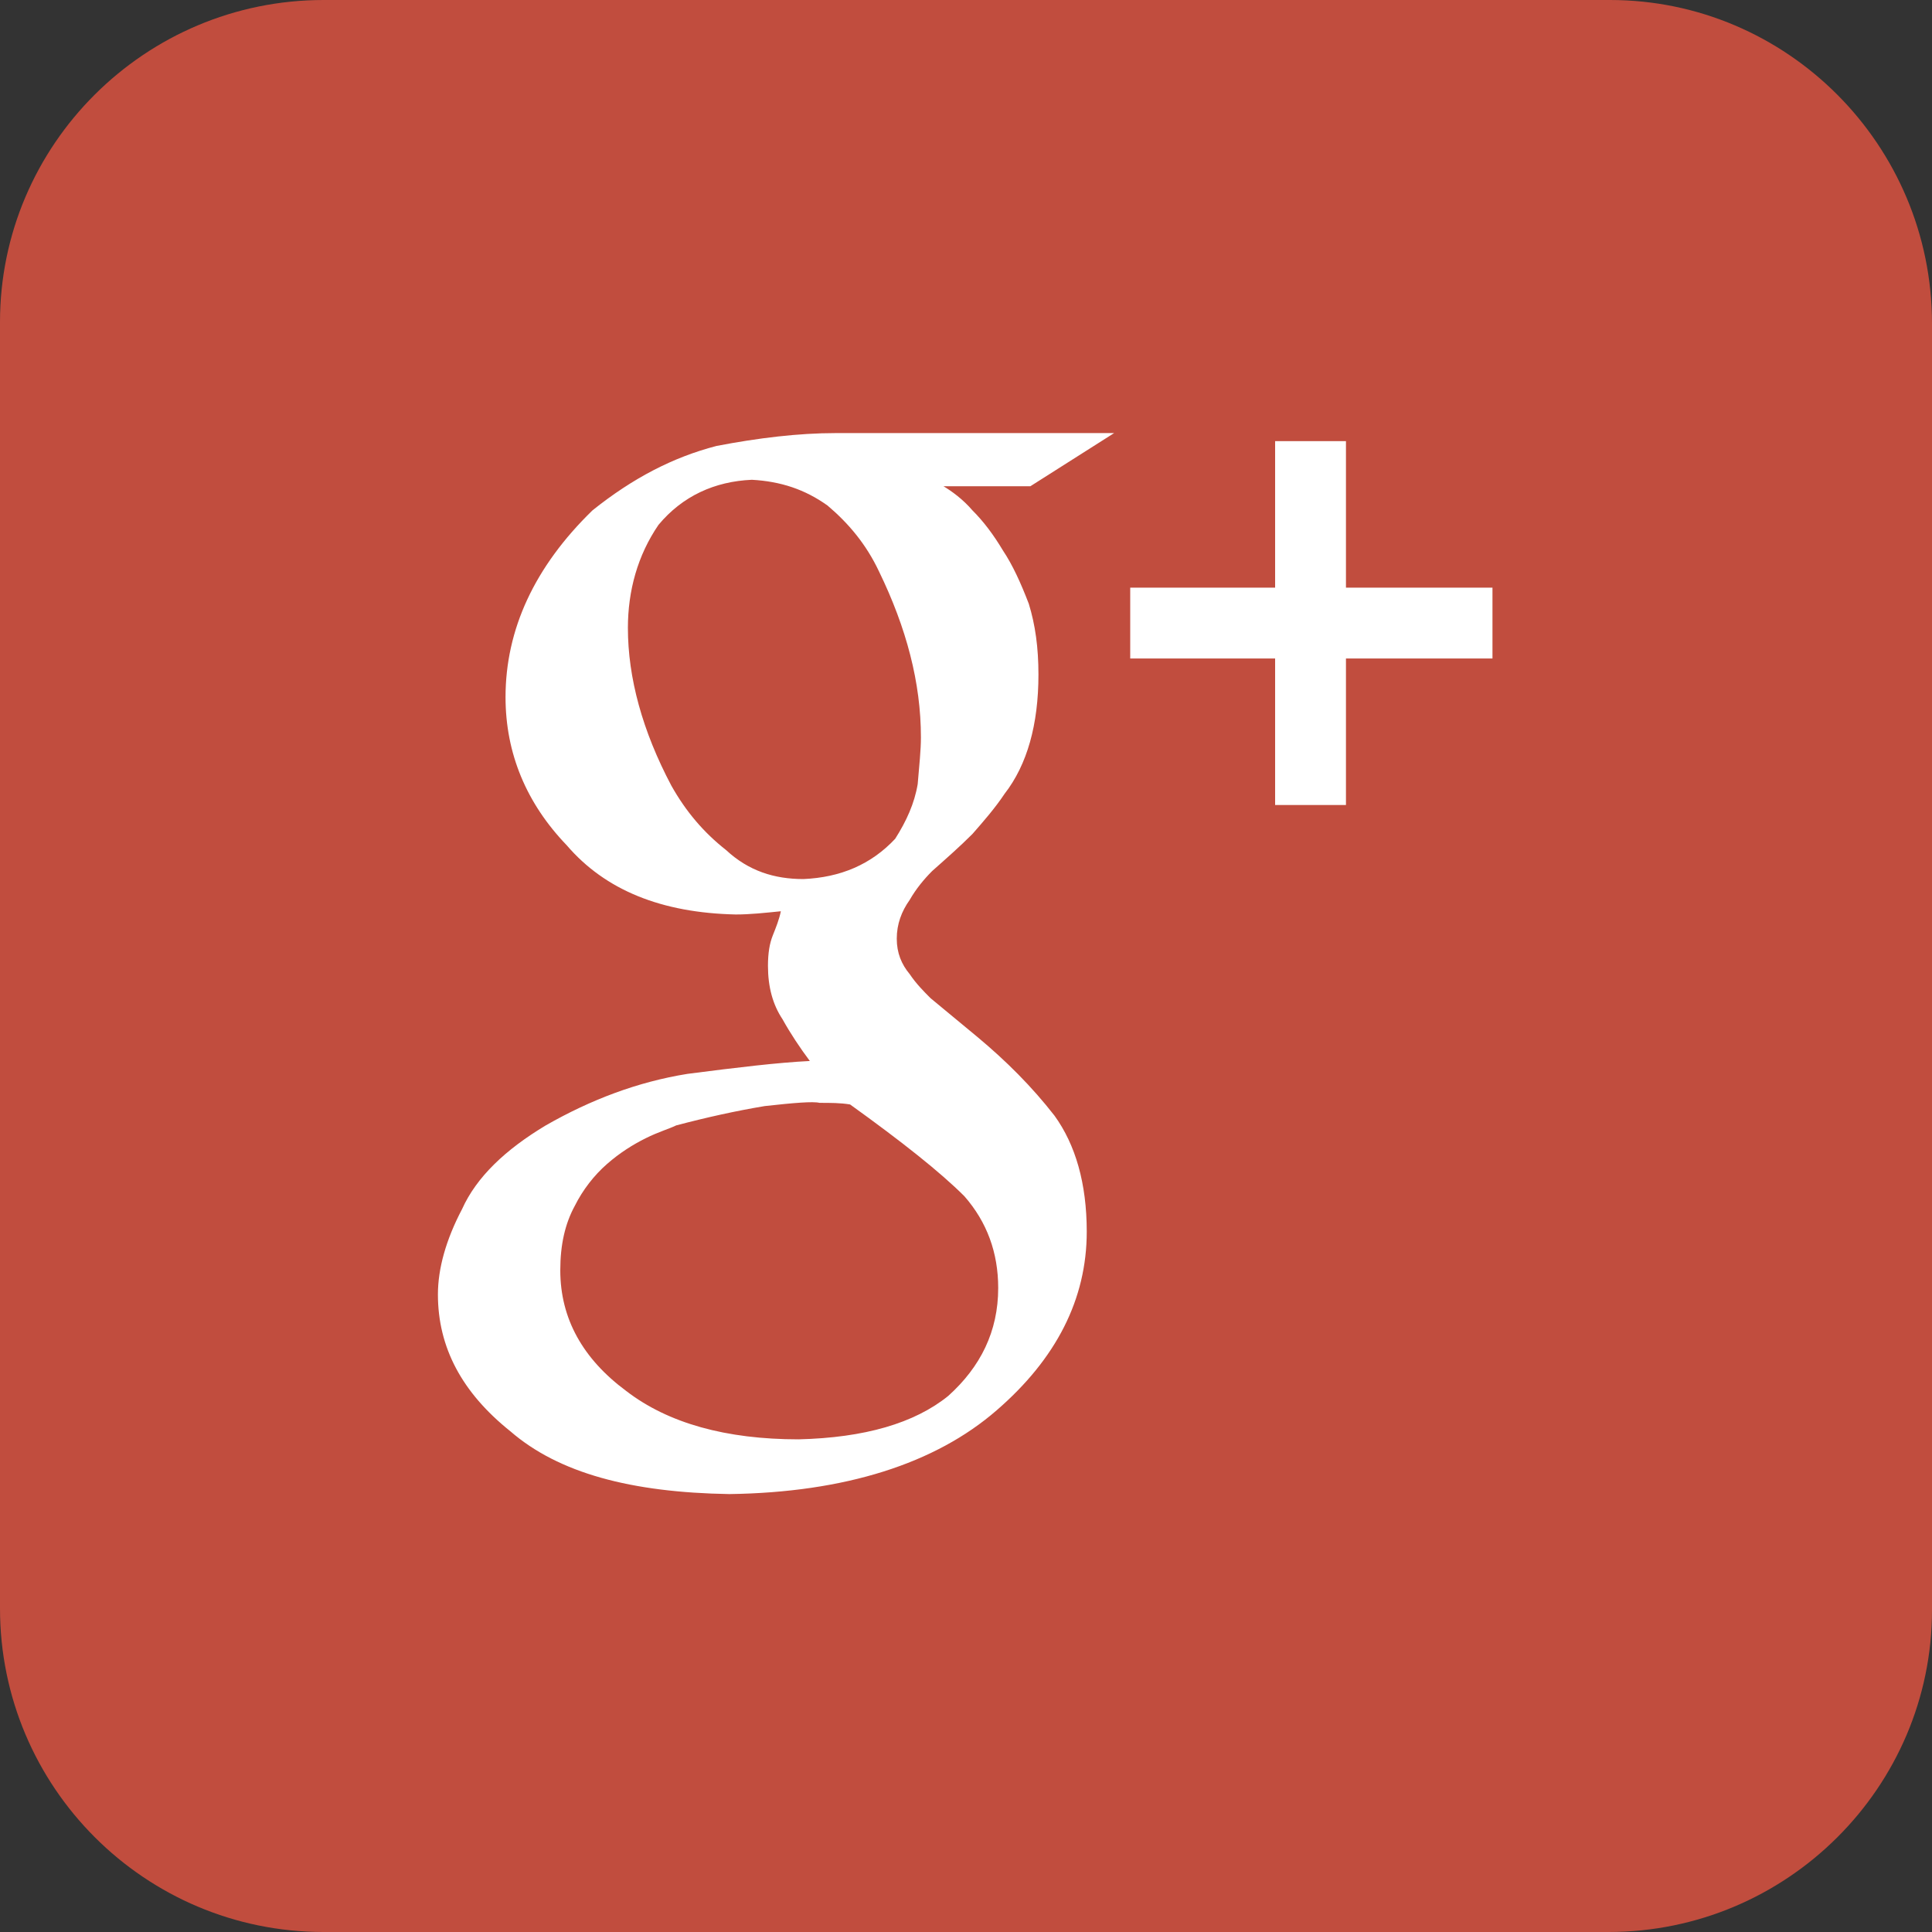 <?xml version="1.0" encoding="utf-8"?>
<!-- Generator: Adobe Illustrator 22.1.0, SVG Export Plug-In . SVG Version: 6.00 Build 0)  -->
<svg version="1.1" baseProfile="tiny" id="Layer_1" xmlns="http://www.w3.org/2000/svg" xmlns:xlink="http://www.w3.org/1999/xlink"
	 x="0px" y="0px" viewBox="0 0 120 120" xml:space="preserve">
<rect x="0" y="0" width="120" height="120" fill="#333333" stroke="none"/>
<g>
	<path fill="#C14D3E" d="M99.9,120H20.1C9,120,0,111,0,99.9l0-79.9C0,9,9,0,20.1,0l79.9,0C111,0,120,9,120,20.1v79.9
		C120,111,111,120,99.9,120z"/>
	<g>
		<path fill="#FFFFFF" d="M58.6,30.2c0.5,0.3,1.2,0.8,1.8,1.5c0.7,0.7,1.3,1.5,1.9,2.5c0.6,0.9,1.1,2,1.6,3.3
			c0.4,1.3,0.6,2.7,0.6,4.4c0,3.1-0.7,5.6-2.1,7.4c-0.6,0.9-1.3,1.7-2,2.5c-0.8,0.8-1.6,1.5-2.5,2.3c-0.5,0.5-1,1.1-1.4,1.8
			c-0.5,0.7-0.8,1.5-0.8,2.4c0,0.9,0.3,1.6,0.8,2.2c0.4,0.6,0.9,1.1,1.3,1.5l2.9,2.4c1.8,1.5,3.4,3.1,4.8,4.9c1.3,1.8,2,4.2,2,7.2
			c0,4.2-1.9,7.9-5.6,11.1c-3.8,3.3-9.4,5.1-16.6,5.2c-6.1-0.1-10.6-1.3-13.6-3.9c-3-2.4-4.5-5.2-4.5-8.5c0-1.6,0.5-3.4,1.5-5.3
			c0.9-2,2.7-3.7,5.2-5.2c2.8-1.6,5.7-2.7,8.8-3.2c3.1-0.4,5.6-0.7,7.6-0.8c-0.6-0.8-1.2-1.7-1.7-2.6c-0.6-0.9-0.9-2-0.9-3.3
			c0-0.8,0.1-1.4,0.3-1.9c0.2-0.5,0.4-1,0.5-1.5c-1,0.1-1.9,0.2-2.8,0.2c-4.6-0.1-8.1-1.5-10.5-4.3c-2.5-2.6-3.8-5.7-3.8-9.2
			c0-4.2,1.8-8.1,5.4-11.6c2.5-2,5-3.3,7.7-4c2.6-0.5,5.1-0.8,7.4-0.8h17.3L64,30.2L58.6,30.2L58.6,30.2L58.6,30.2z M62,80
			c0-2.2-0.7-4.1-2.1-5.7c-1.5-1.5-3.9-3.4-7.1-5.7c-0.6-0.1-1.2-0.1-1.9-0.1c-0.4-0.1-1.6,0-3.4,0.2c-1.8,0.3-3.6,0.7-5.5,1.2
			c-0.4,0.2-1.1,0.4-1.9,0.8c-0.8,0.4-1.6,0.9-2.4,1.6c-0.8,0.7-1.5,1.6-2,2.6c-0.6,1.1-0.9,2.4-0.9,4c0,3,1.4,5.5,4.1,7.5
			c2.6,2,6.2,3,10.7,3c4.1-0.1,7.2-1,9.3-2.7C60.9,84.9,62,82.7,62,80z M49.9,54.6c2.3-0.1,4.2-0.9,5.7-2.5c0.7-1.1,1.2-2.2,1.4-3.4
			c0.1-1.2,0.2-2.1,0.2-2.9c0-3.4-0.9-6.8-2.6-10.3c-0.8-1.7-1.9-3-3.2-4.1c-1.4-1-2.9-1.5-4.7-1.6c-2.3,0.1-4.3,1-5.8,2.8
			c-1.3,1.9-1.9,4.1-1.9,6.4c0,3.1,0.9,6.4,2.7,9.8c0.9,1.6,2,2.9,3.4,4C46.5,54.1,48.1,54.6,49.9,54.6z"/>
		<polygon fill="#FFFFFF" points="92.7,36.5 83.6,36.5 83.6,27.4 79.2,27.4 79.2,36.5 70.2,36.5 70.2,40.9 79.2,40.9 79.2,50 
			83.6,50 83.6,40.9 92.7,40.9 		"/>
	</g>
</g>
</svg>
